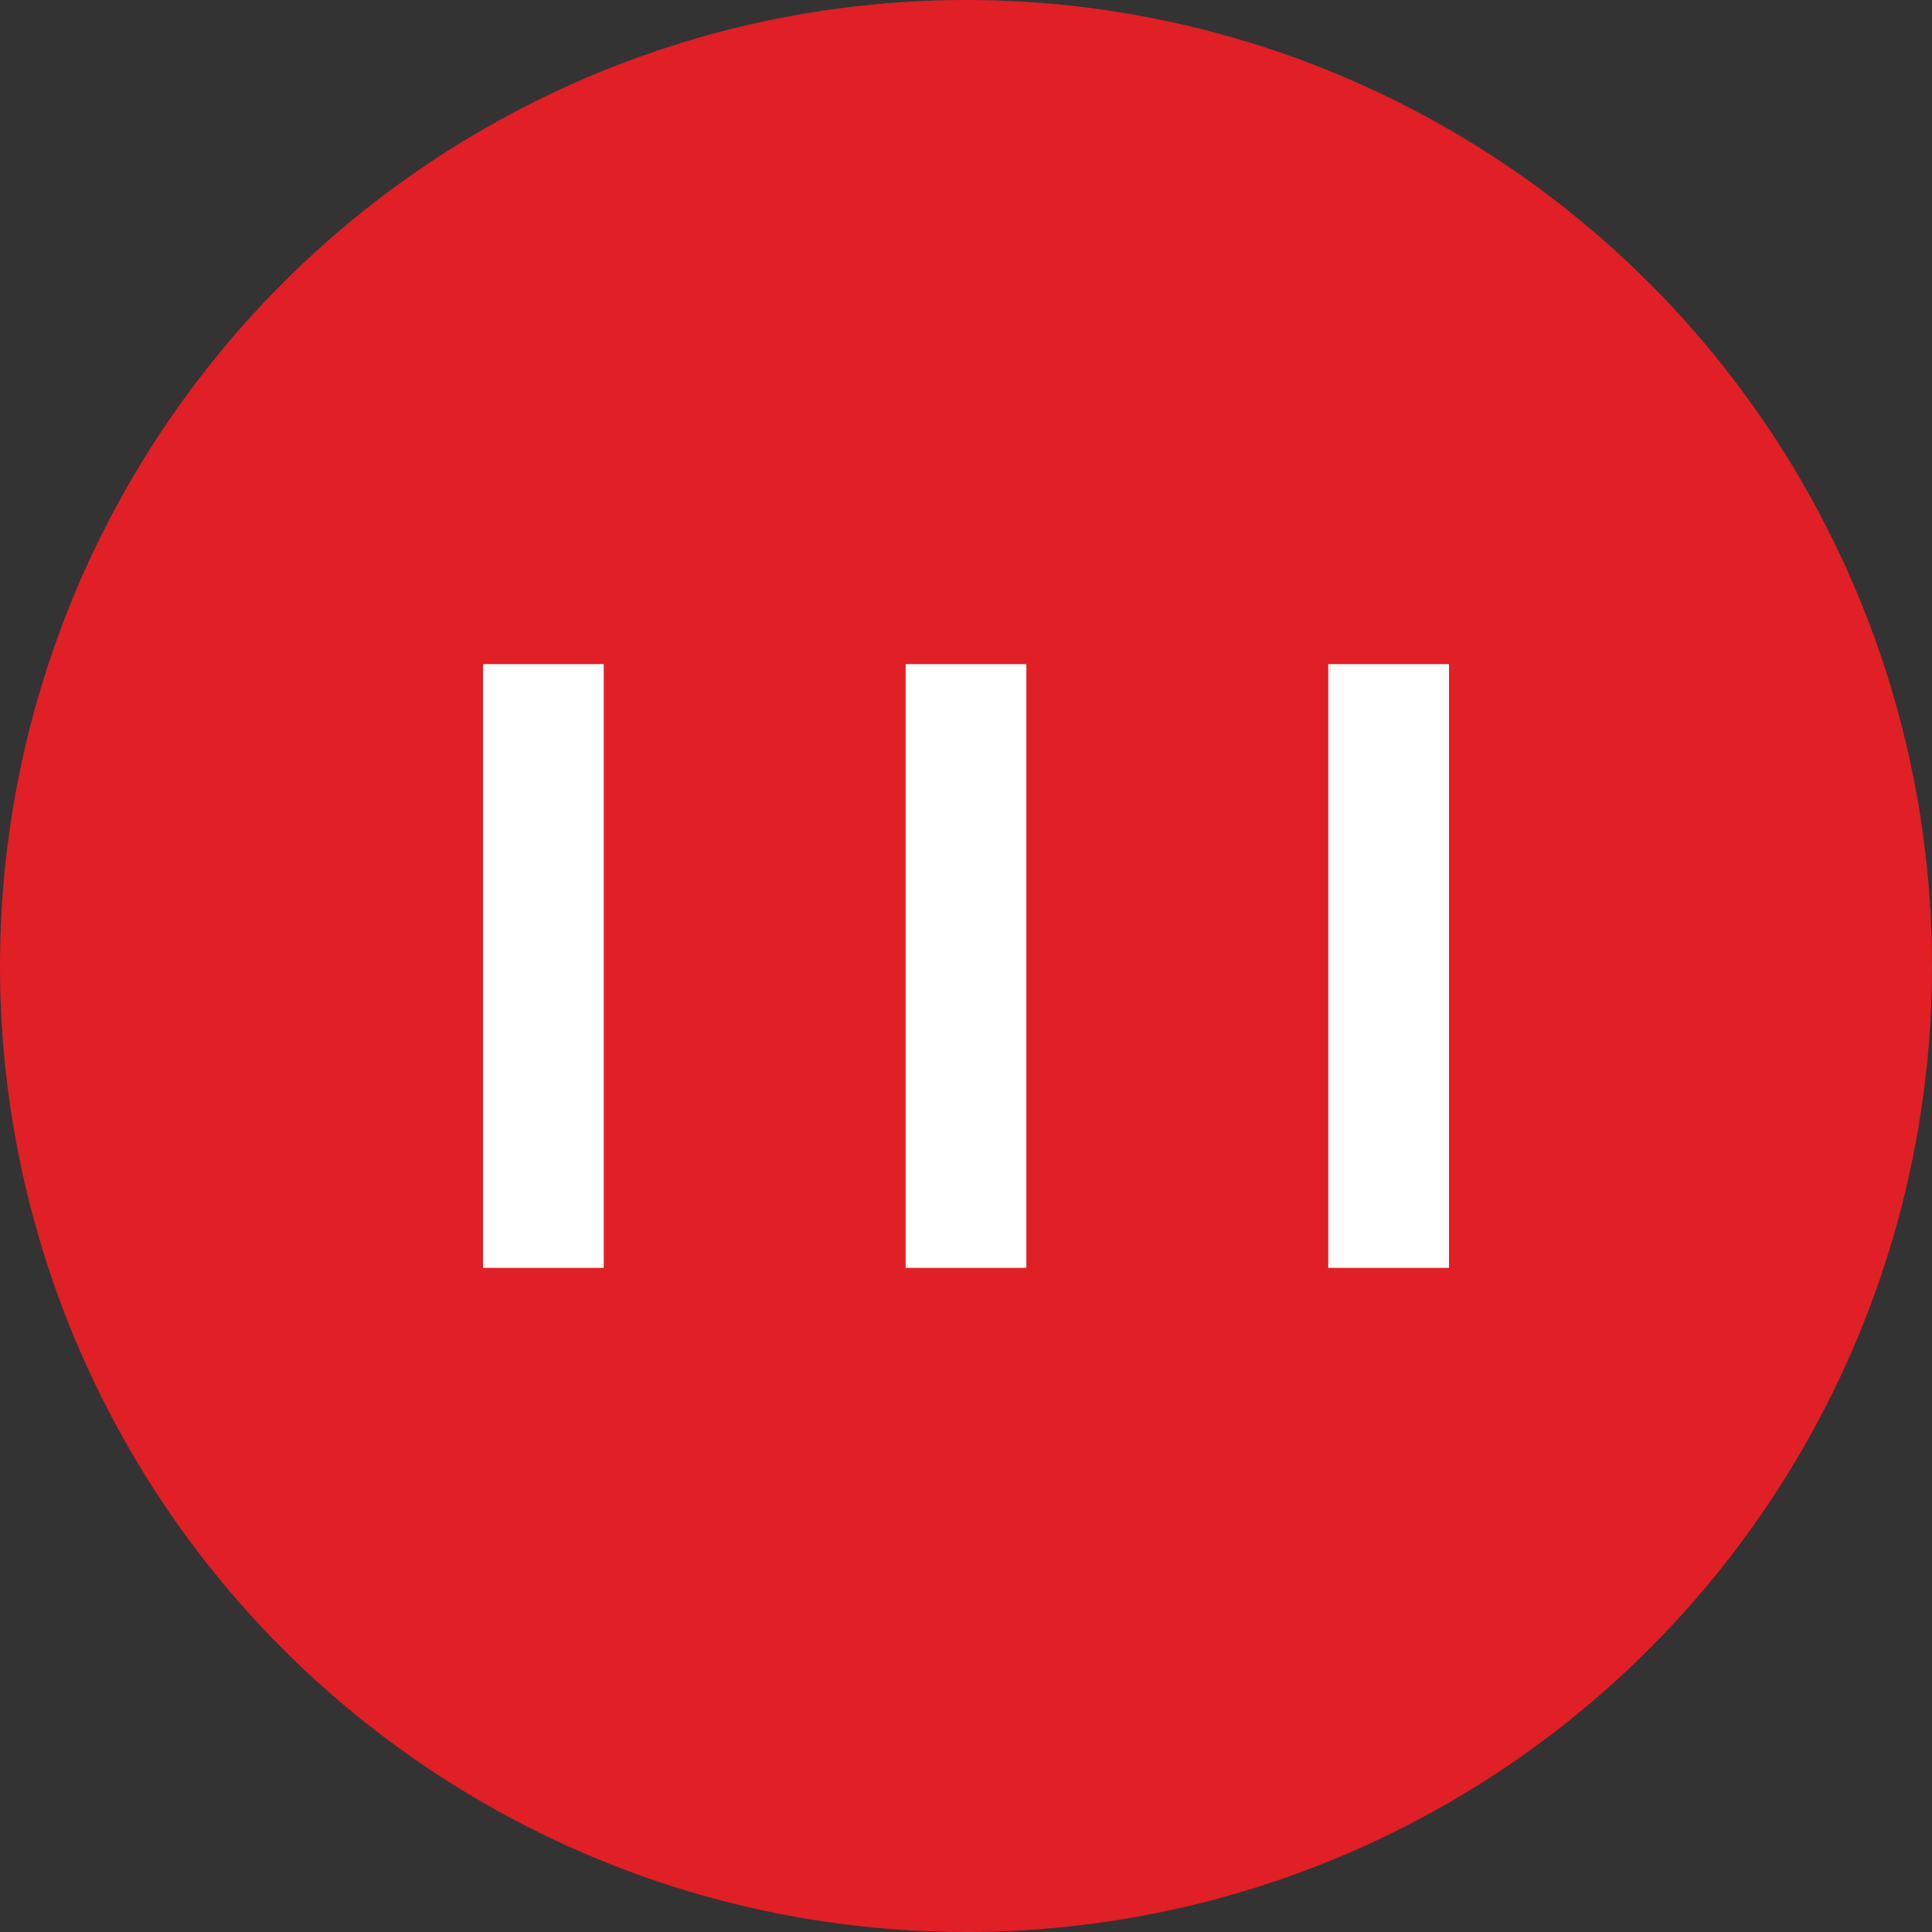 <svg xmlns="http://www.w3.org/2000/svg" viewBox="0 0 16 16" width="16" height="16">
  <rect x="0" y="0" width="16" height="16" fill="#333333" stroke="none"/>
  <circle cx="8" cy="8" r="8" fill="#e11f26"/>
  <path d="M4 5.5h1v5H4v-5zm3.5 0h1v5h-1v-5zm3.5 0h1v5h-1v-5z" fill="white"/>
</svg>
